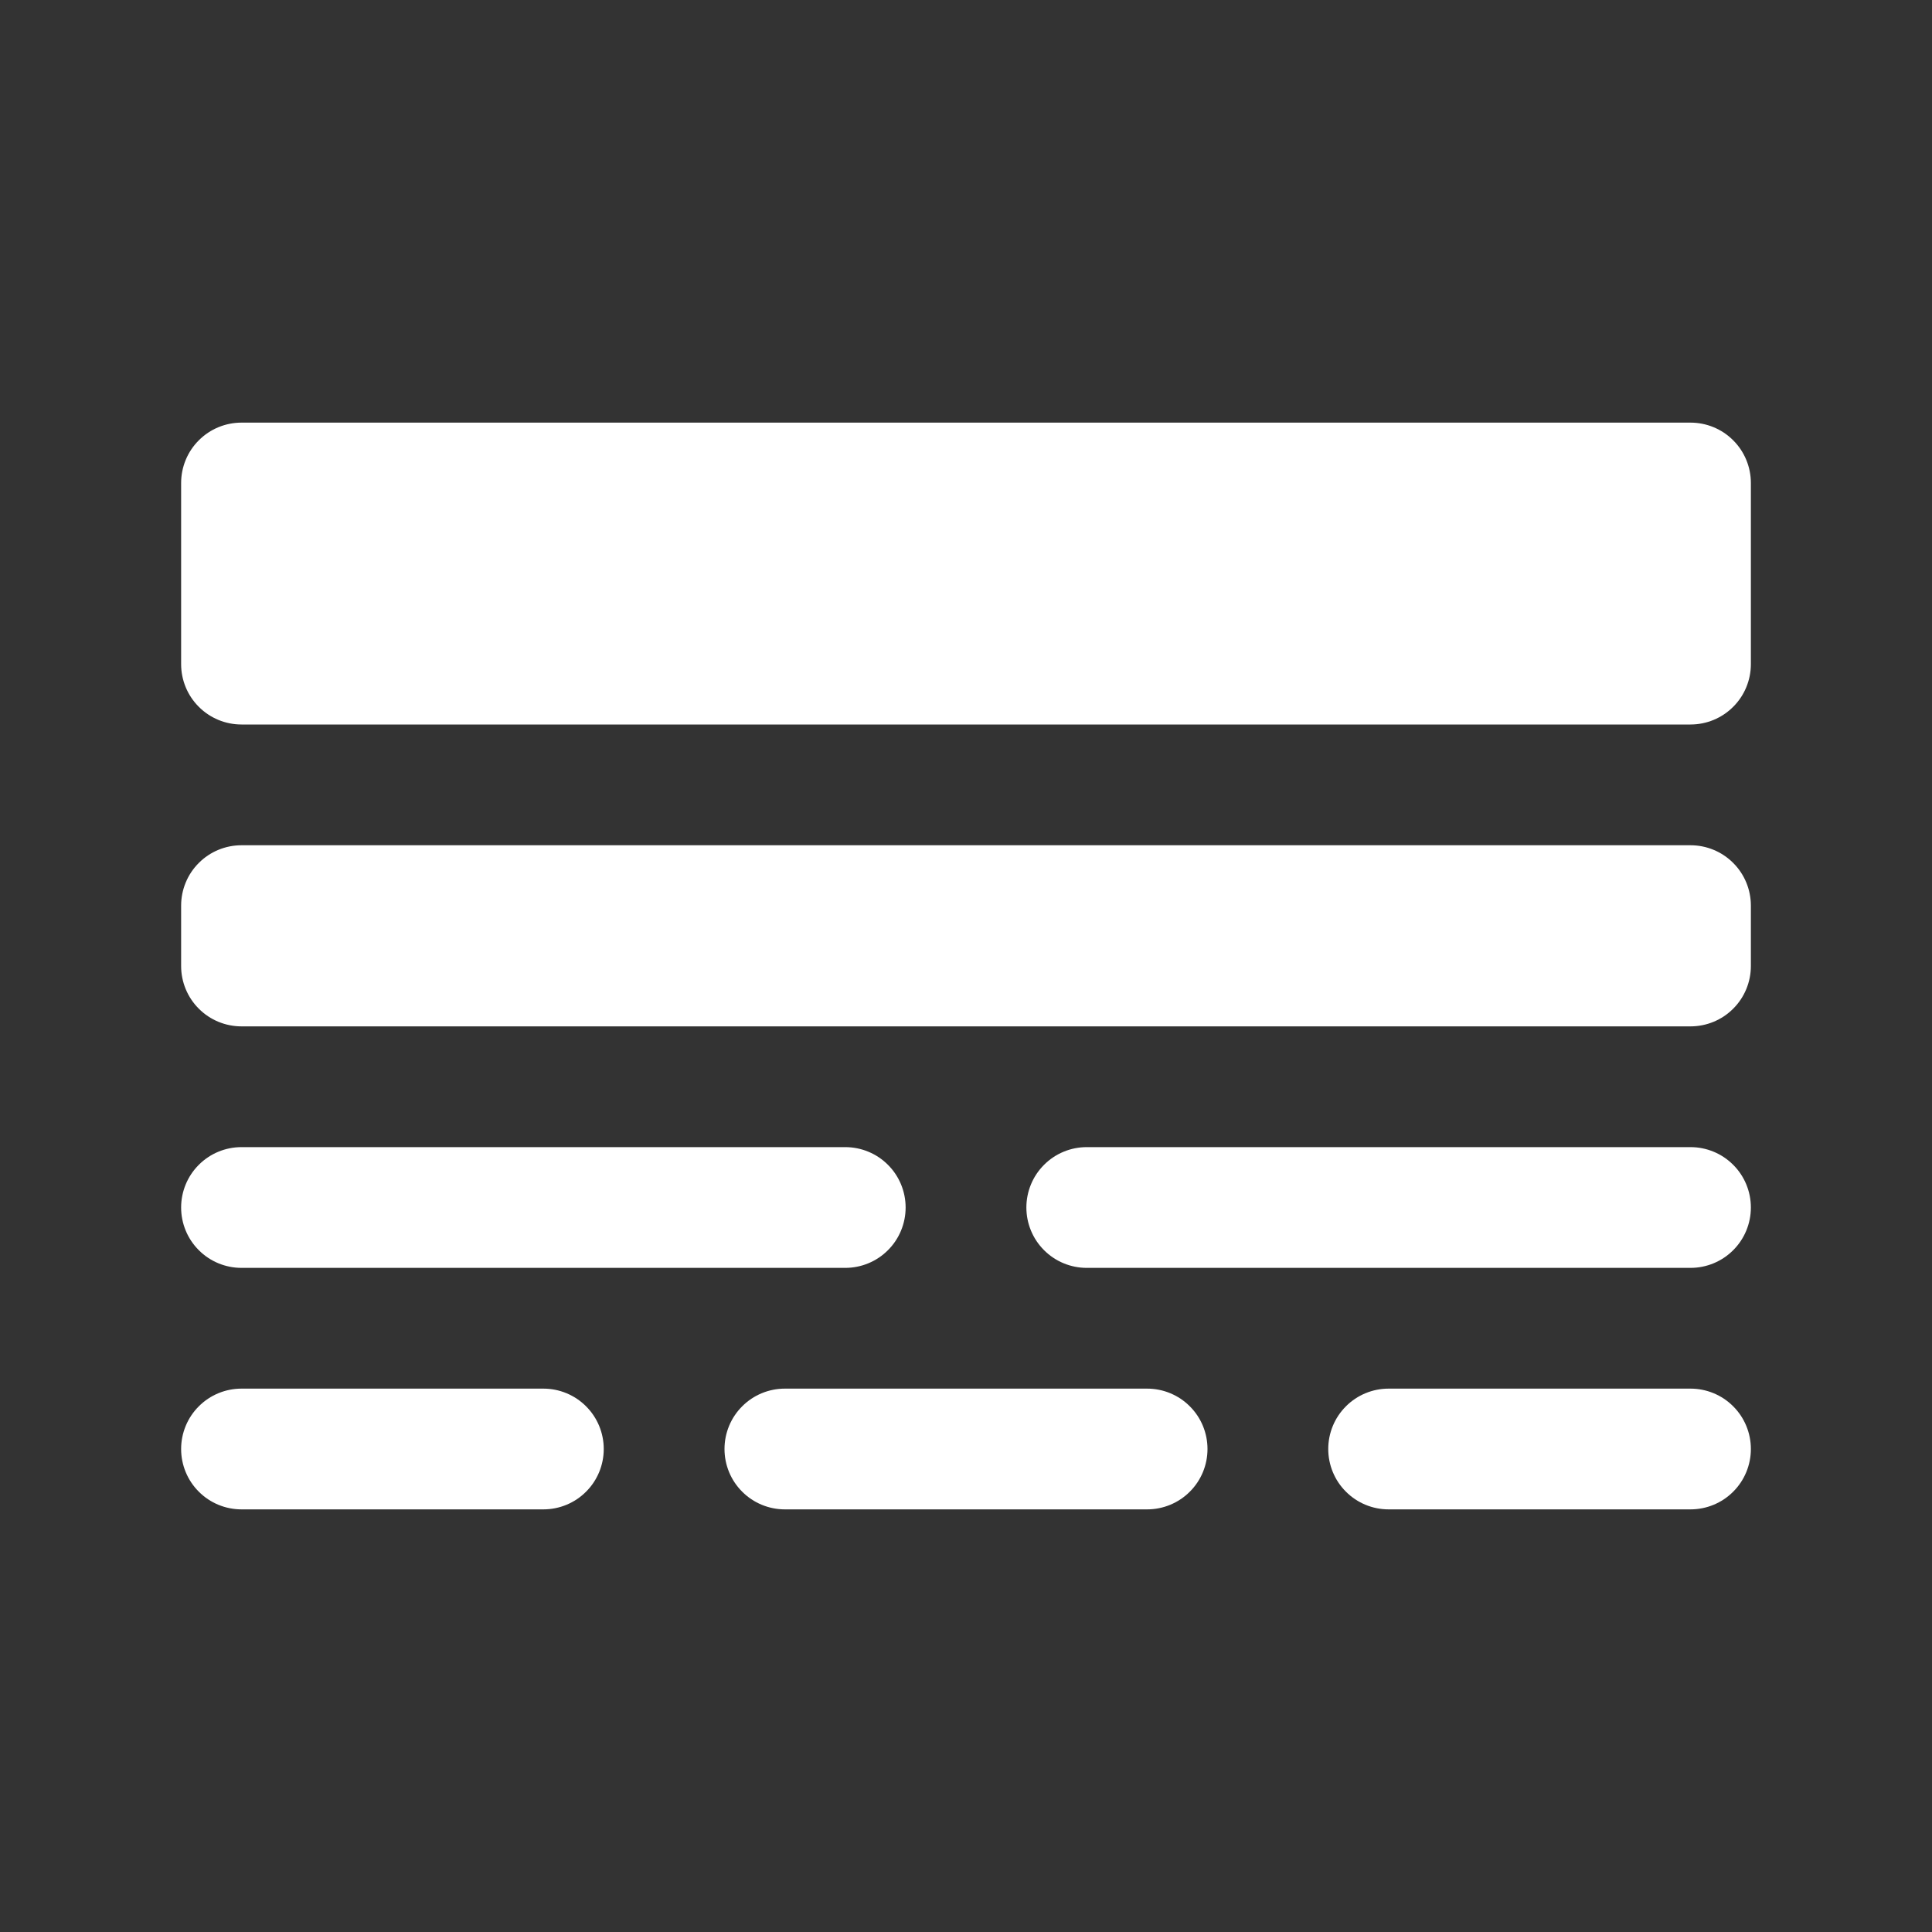 <svg width="32" height="32" viewBox="0 0 32 32" fill="none" xmlns="http://www.w3.org/2000/svg">
<rect x="0" y="0" width="32" height="32" fill="#333333" stroke="none"/>
<path d="M10 24C10 24.265 9.895 24.52 9.707 24.707C9.52 24.895 9.265 25 9 25H4C3.735 25 3.48 24.895 3.293 24.707C3.105 24.52 3 24.265 3 24C3 23.735 3.105 23.48 3.293 23.293C3.48 23.105 3.735 23 4 23H9C9.265 23 9.52 23.105 9.707 23.293C9.895 23.48 10 23.735 10 24ZM28 23H23C22.735 23 22.48 23.105 22.293 23.293C22.105 23.48 22 23.735 22 24C22 24.265 22.105 24.52 22.293 24.707C22.48 24.895 22.735 25 23 25H28C28.265 25 28.52 24.895 28.707 24.707C28.895 24.52 29 24.265 29 24C29 23.735 28.895 23.48 28.707 23.293C28.52 23.105 28.265 23 28 23ZM19 23H13C12.735 23 12.48 23.105 12.293 23.293C12.105 23.48 12 23.735 12 24C12 24.265 12.105 24.52 12.293 24.707C12.48 24.895 12.735 25 13 25H19C19.265 25 19.52 24.895 19.707 24.707C19.895 24.52 20 24.265 20 24C20 23.735 19.895 23.48 19.707 23.293C19.52 23.105 19.265 23 19 23ZM4 21H14C14.265 21 14.52 20.895 14.707 20.707C14.895 20.52 15 20.265 15 20C15 19.735 14.895 19.48 14.707 19.293C14.52 19.105 14.265 19 14 19H4C3.735 19 3.48 19.105 3.293 19.293C3.105 19.48 3 19.735 3 20C3 20.265 3.105 20.52 3.293 20.707C3.48 20.895 3.735 21 4 21ZM28 19H18C17.735 19 17.48 19.105 17.293 19.293C17.105 19.48 17 19.735 17 20C17 20.265 17.105 20.52 17.293 20.707C17.48 20.895 17.735 21 18 21H28C28.265 21 28.52 20.895 28.707 20.707C28.895 20.52 29 20.265 29 20C29 19.735 28.895 19.48 28.707 19.293C28.52 19.105 28.265 19 28 19ZM28 7H4C3.735 7 3.48 7.105 3.293 7.293C3.105 7.48 3 7.735 3 8V11C3 11.265 3.105 11.52 3.293 11.707C3.48 11.895 3.735 12 4 12H28C28.265 12 28.52 11.895 28.707 11.707C28.895 11.52 29 11.265 29 11V8C29 7.735 28.895 7.48 28.707 7.293C28.52 7.105 28.265 7 28 7ZM28 14H4C3.735 14 3.48 14.105 3.293 14.293C3.105 14.48 3 14.735 3 15V16C3 16.265 3.105 16.52 3.293 16.707C3.48 16.895 3.735 17 4 17H28C28.265 17 28.52 16.895 28.707 16.707C28.895 16.52 29 16.265 29 16V15C29 14.735 28.895 14.48 28.707 14.293C28.52 14.105 28.265 14 28 14Z" fill="white"/>
</svg>
